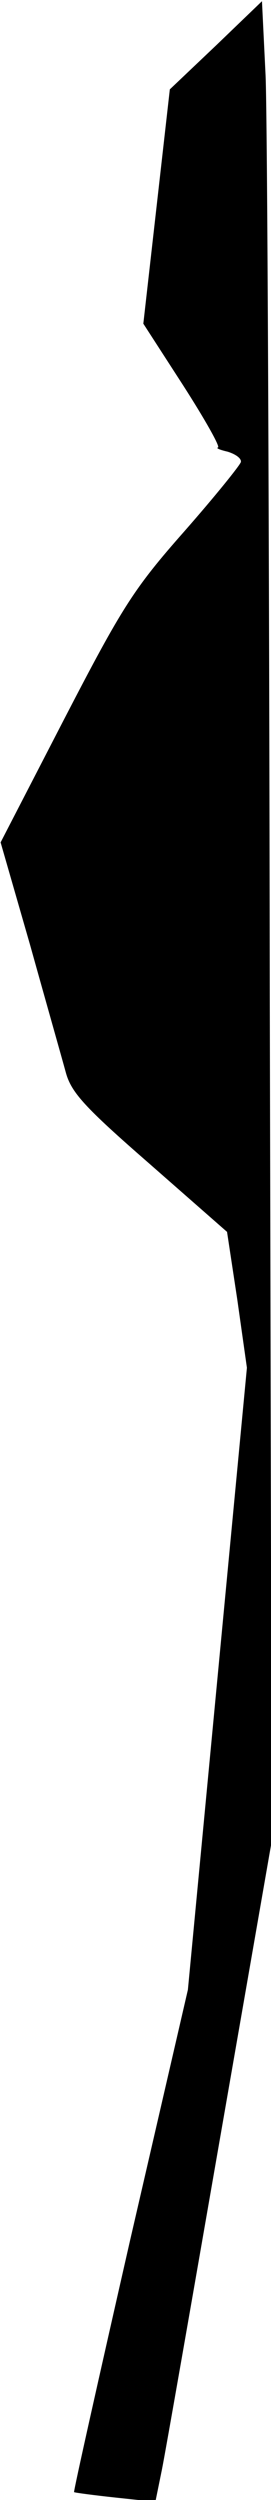 <?xml version="1.0" standalone="no"?>
<!DOCTYPE svg PUBLIC "-//W3C//DTD SVG 20010904//EN"
 "http://www.w3.org/TR/2001/REC-SVG-20010904/DTD/svg10.dtd">
<svg version="1.0" xmlns="http://www.w3.org/2000/svg"
 width="45pt" height="414pt" viewBox="0 0 45 414"
 preserveAspectRatio="xMidYMid meet">
<g transform="translate(0,414) scale(0.1,-0.1)"
fill="#000000" stroke="none">
<path fill="#000000" stroke="none" d="M359 4065 l-77 -73 -22 -194 -22 -194
66 -102 c36 -56 62 -102 58 -103 -4 -1 3 -4 16 -7 13 -4 23 -11 22 -17 -1 -5
-43 -57 -94 -115 -84 -95 -103 -125 -199 -310 l-106 -205 49 -170 c26 -93 53
-188 59 -210 9 -34 31 -58 139 -152 l129 -113 17 -112 16 -113 -49 -515 -49
-515 -96 -415 c-52 -228 -94 -415 -93 -417 2 -1 32 -5 69 -9 l66 -7 11 54 c6
30 49 276 96 546 l86 493 -3 1401 c-1 770 -4 1456 -7 1524 l-6 123 -76 -73z"/>
</g>
</svg>

